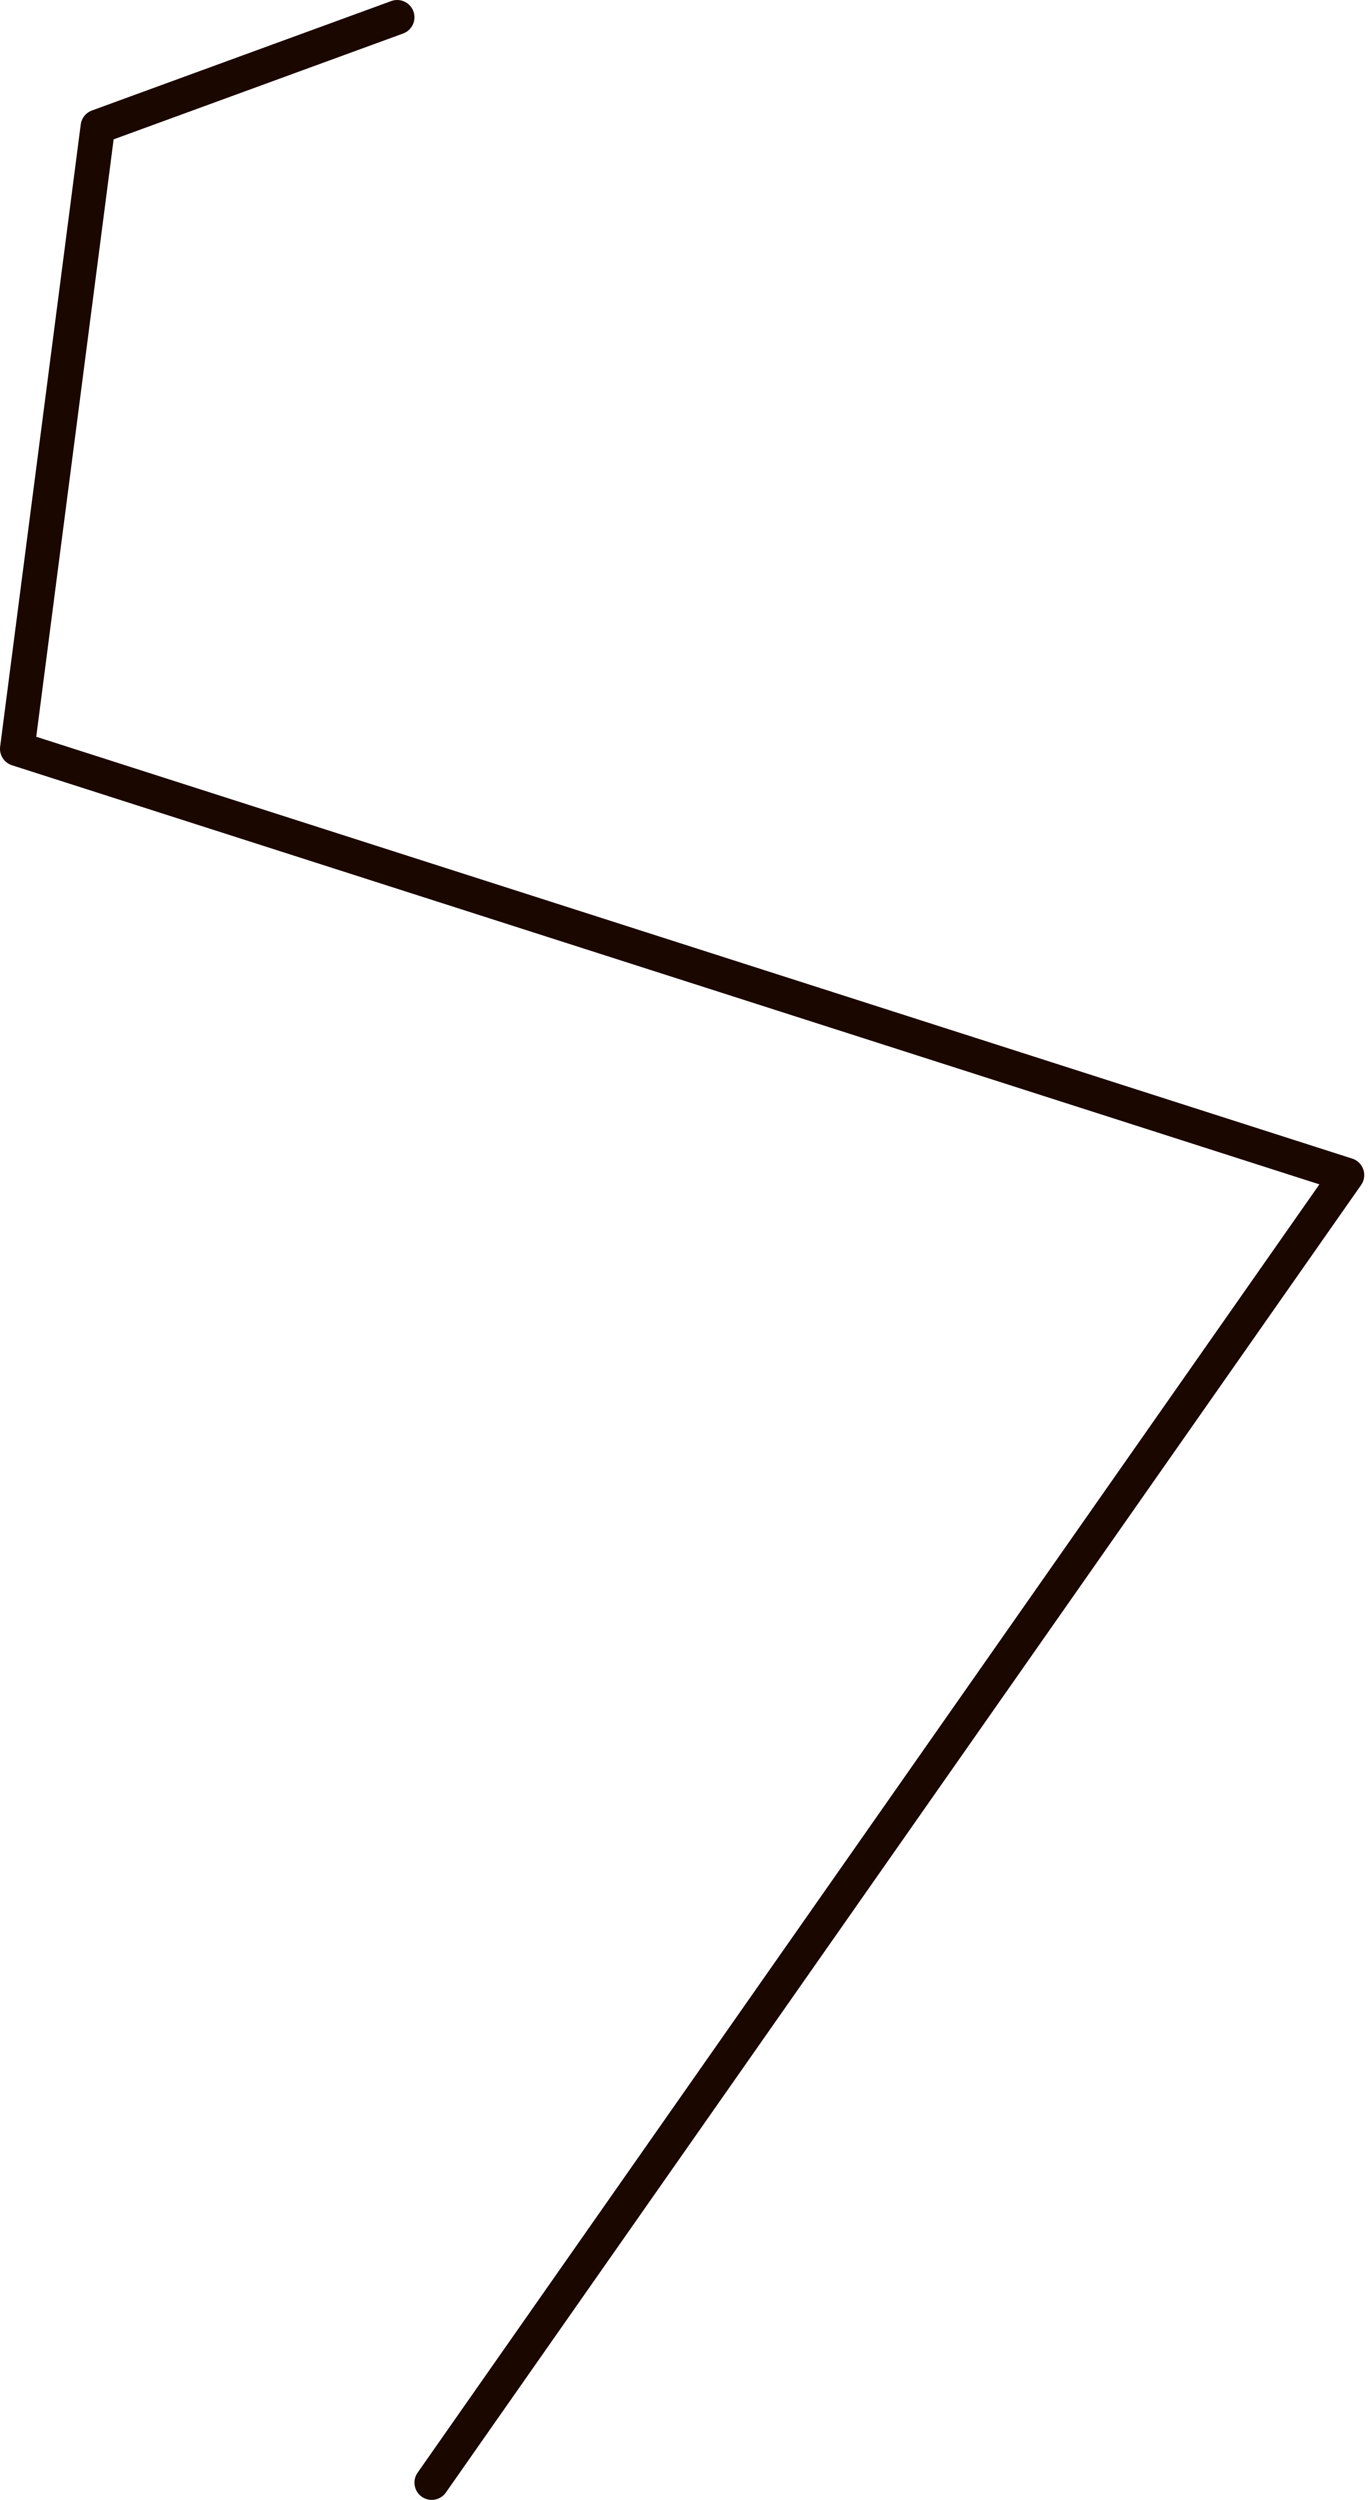 <svg width="119" height="217" viewBox="0 0 119 217" fill="none" xmlns="http://www.w3.org/2000/svg">
<path d="M37.5 215.5L117 102L1.5 65L8.5 11L34.5 1.5" stroke="#1A0700" stroke-width="3" stroke-linecap="round" stroke-linejoin="round"/>
</svg>
